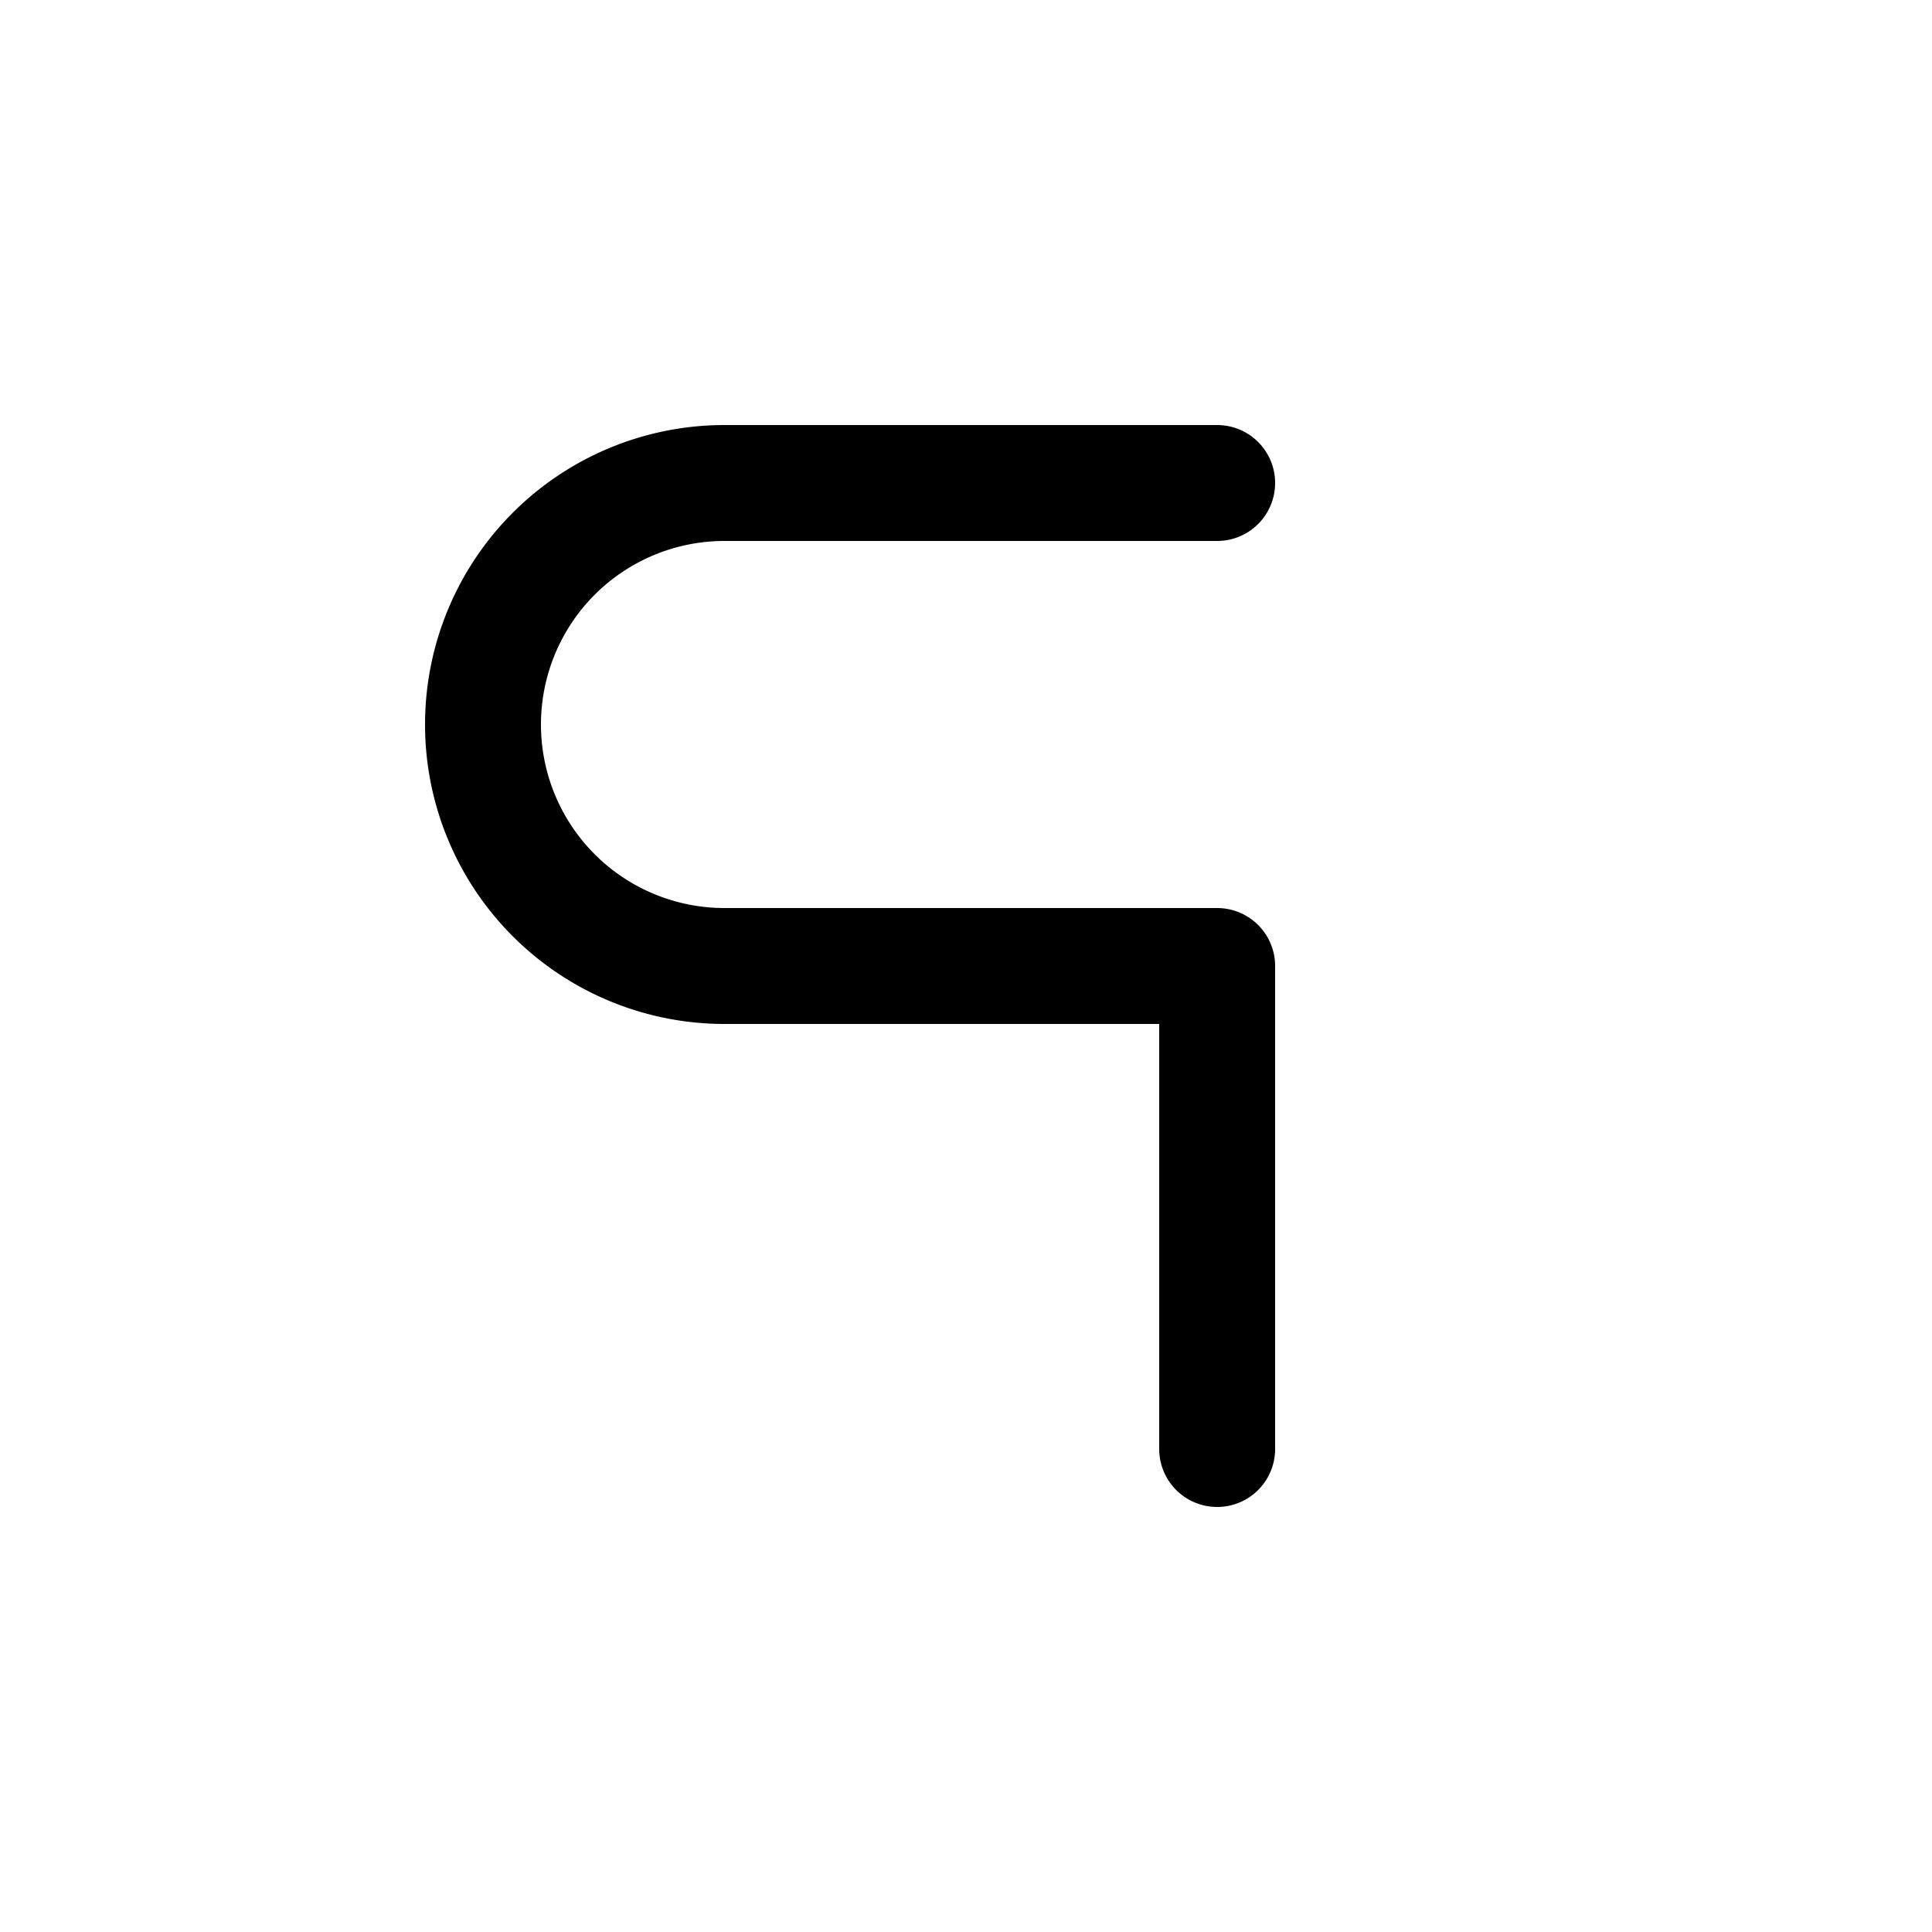 <!-- Syllabics "ra" -->

<svg	version			= "1.1"
		xmlns			= "http://www.w3.org/2000/svg"
		width			= "100"
		height			= "100"
		>

	<g
		fill			= "transparent"
		stroke			= "black"
		stroke-width	= "6"
		stroke-linecap	= "round"
		>
		
		<path d			= "M 63 25 L 37.5 25
						   A 12.5 12.5 0 0 0 37.5 50
						   M 37.5 50 L 63 50
						   M 63 50 L 63 75"
		/>
		
	</g>

</svg>
